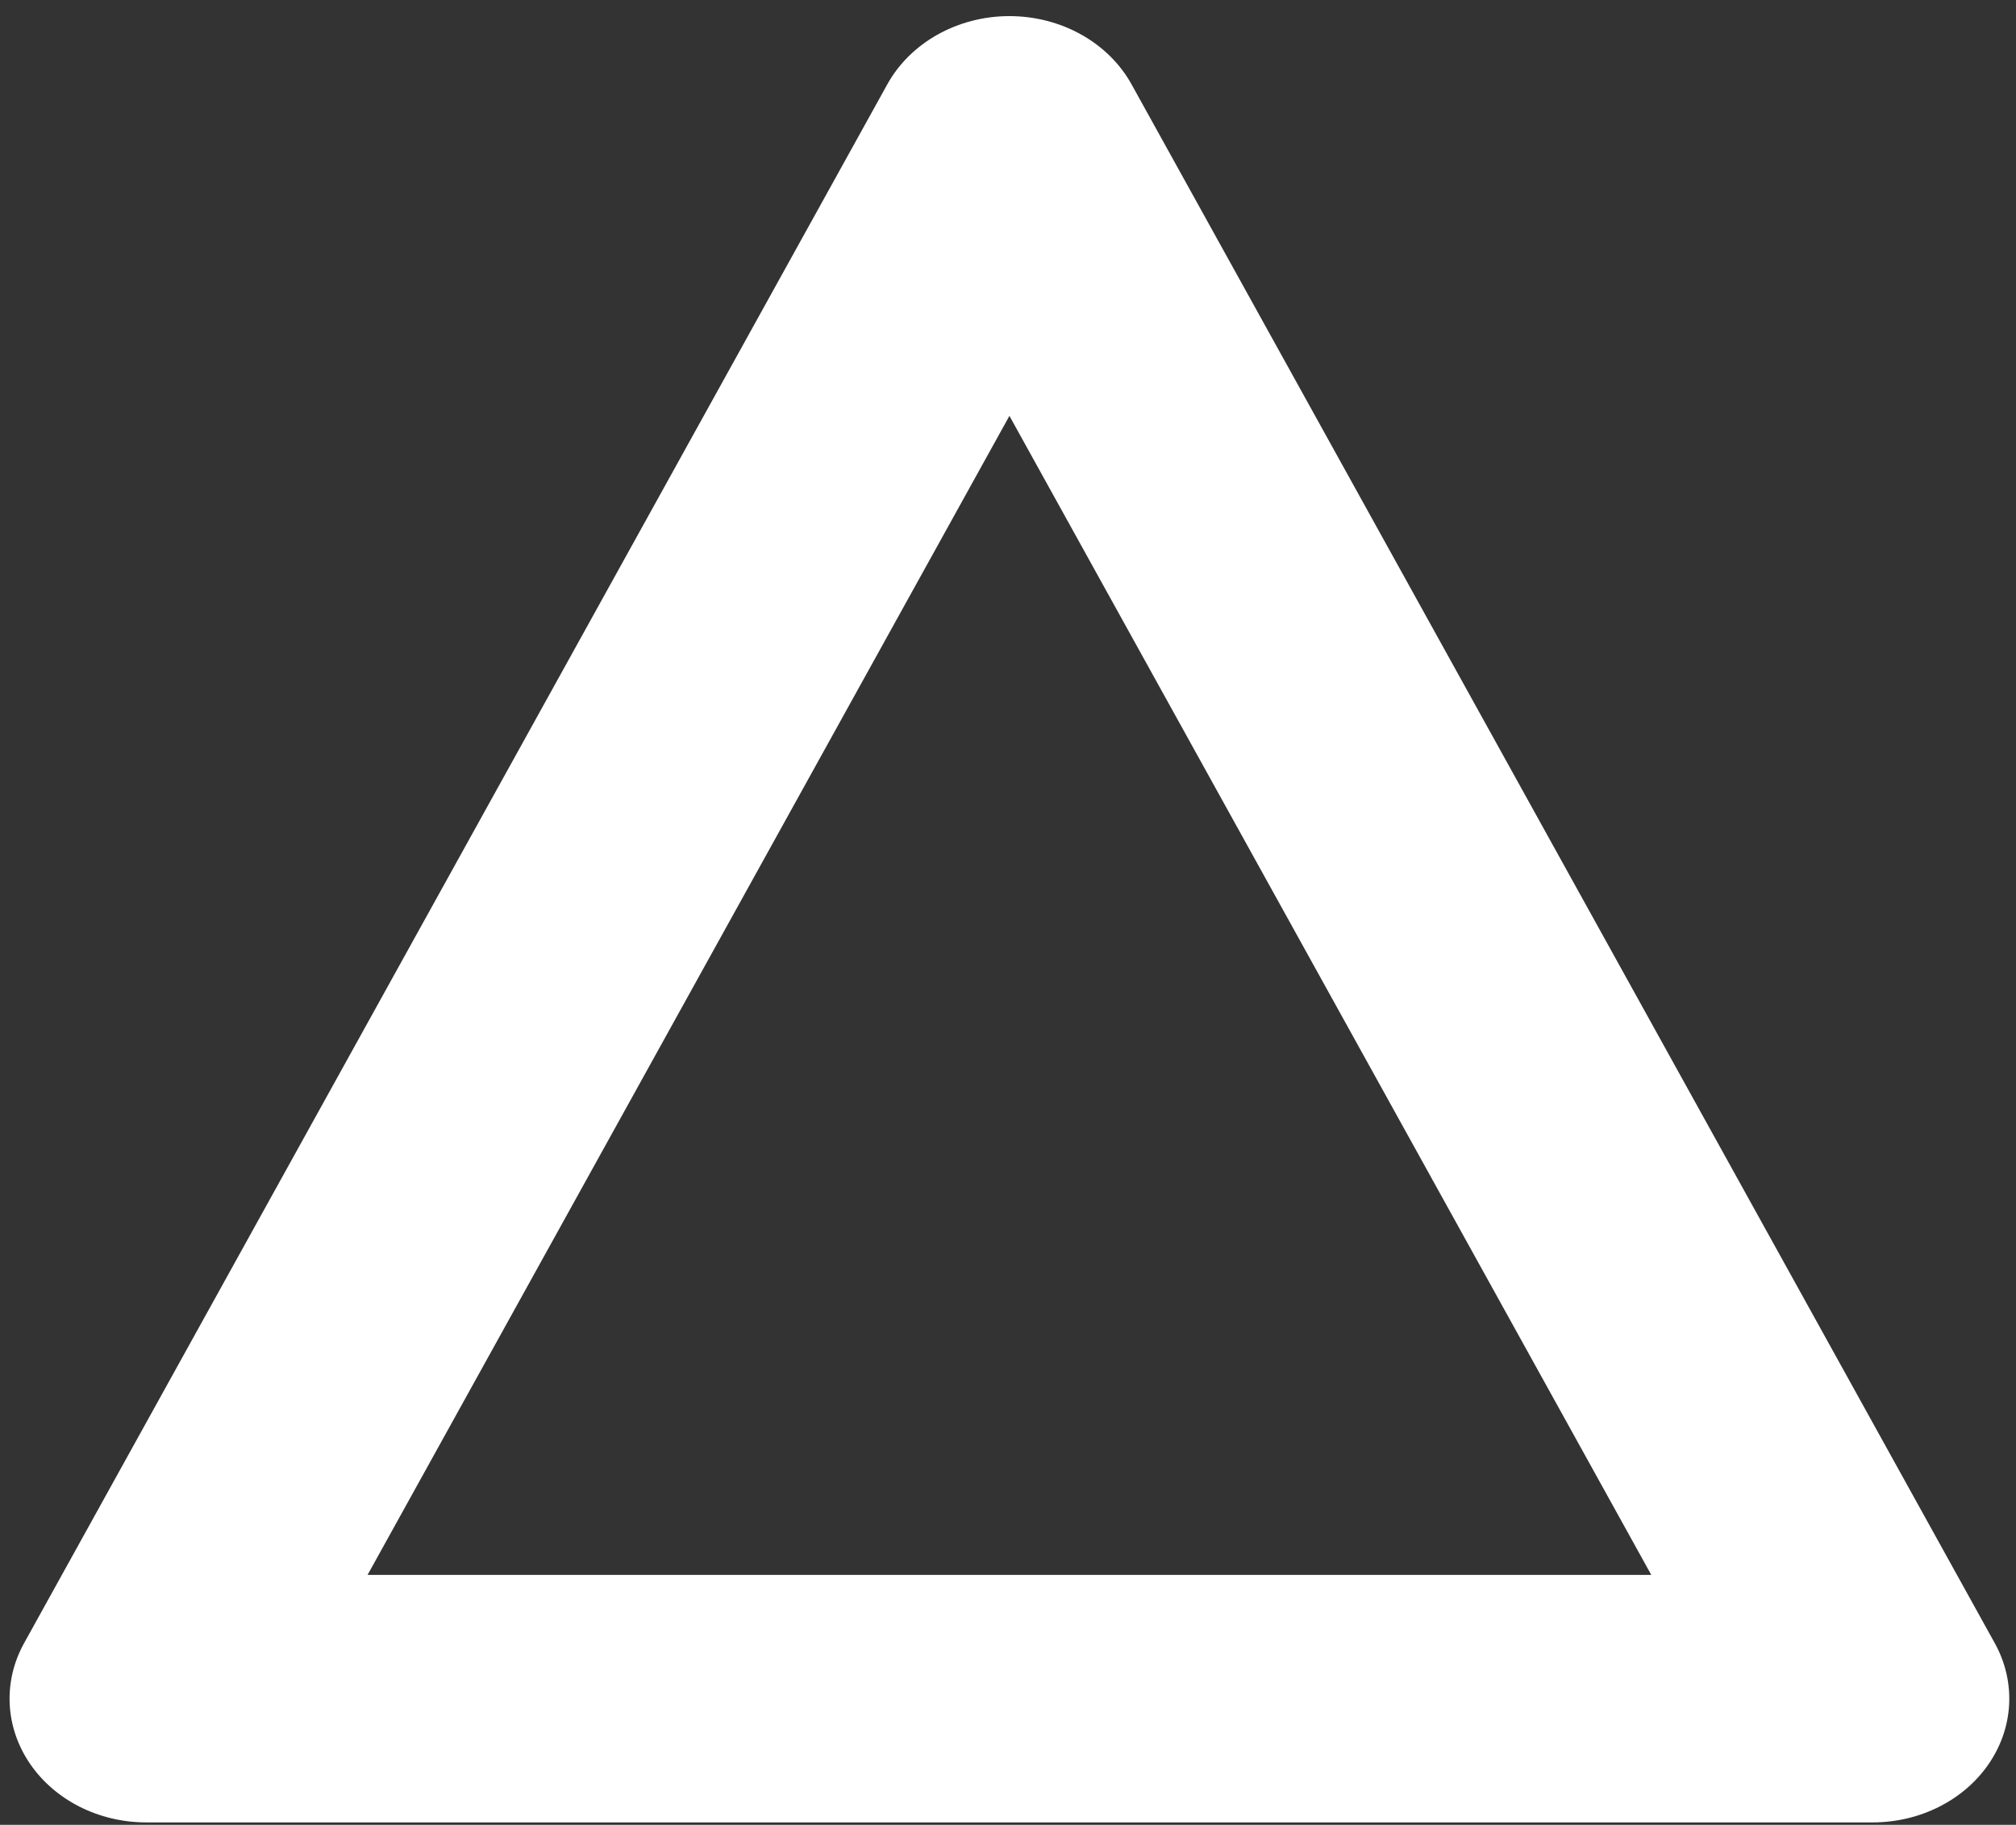 <svg width="137" height="124" viewBox="0 0 137 124" fill="none" xmlns="http://www.w3.org/2000/svg">
<rect x="0" y="0" width="137" height="124" fill="#333333" stroke="none"/>
<g clip-path="url(#clip0)">
<path d="M127.259 123.836H9.935C6.715 123.836 3.725 122.325 2.034 119.843C0.343 117.362 0.192 114.263 1.636 111.657L60.297 5.733C61.872 2.89 65.084 1.095 68.597 1.095C72.109 1.095 75.322 2.89 76.897 5.733L135.558 111.657C137.002 114.263 136.851 117.361 135.16 119.843C133.469 122.325 130.479 123.836 127.259 123.836ZM24.979 107.018H112.215L68.597 28.259L24.979 107.018Z" fill="white"/>
</g>
<defs>
<clipPath id="clip0">
<rect x="0.65" y="0.93" width="135.894" height="123.07" fill="white"/>
</clipPath>
</defs>
</svg>
